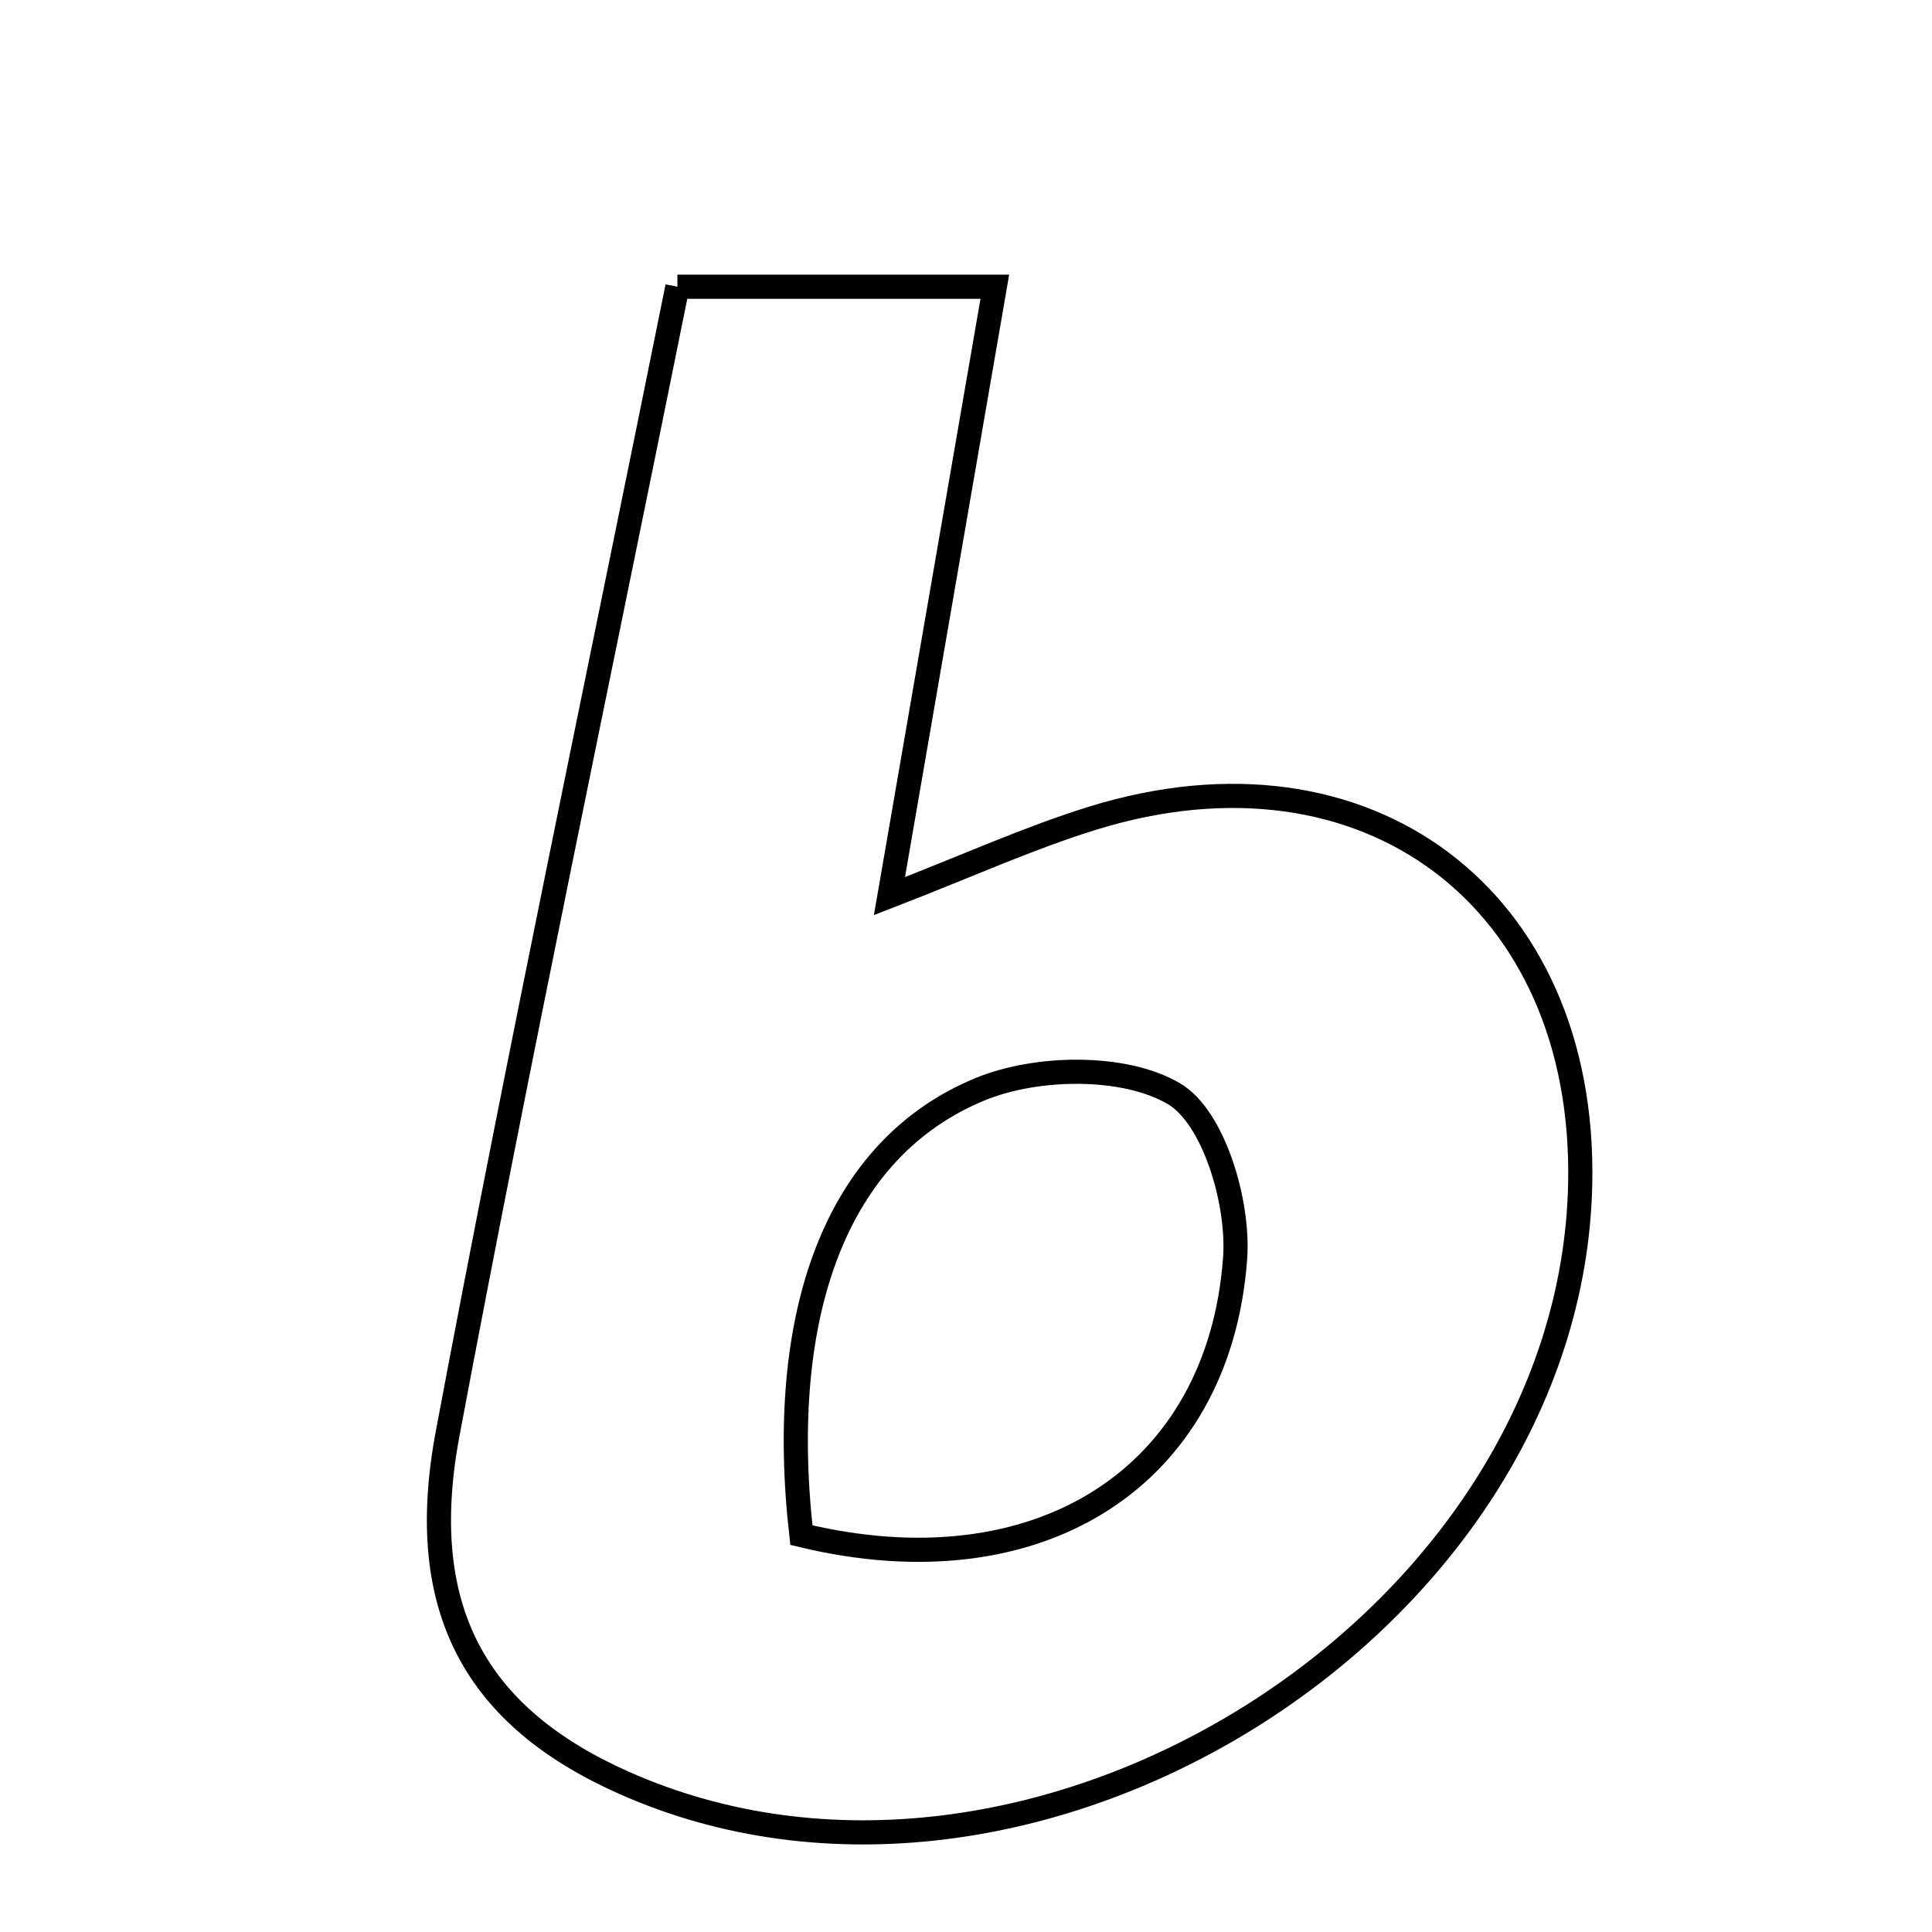 <svg xmlns="http://www.w3.org/2000/svg" viewBox="0.0 0.0 24.0 24.0" height="200px" width="200px"><path fill="none" stroke="black" stroke-width=".3" stroke-opacity="1.0"  filling="0" d="M8.415 3.562 C9.827 3.562 10.961 3.562 12.358 3.562 C11.922 6.08 11.509 8.47 11.049 11.132 C12.023 10.755 12.783 10.408 13.576 10.163 C16.978 9.111 19.699 11.161 19.63 14.698 C19.523 20.176 12.798 24.393 7.75 22.146 C5.915 21.33 5.15 19.994 5.561 17.807 C6.442 13.116 7.43 8.445 8.415 3.562"></path>
<path fill="none" stroke="black" stroke-width=".3" stroke-opacity="1.0"  filling="0" d="M12.172 13.532 C12.876 13.241 13.963 13.224 14.581 13.585 C15.08 13.877 15.394 14.944 15.343 15.634 C15.142 18.353 12.903 19.783 9.955 19.07 C9.642 16.308 10.392 14.267 12.172 13.532"></path></svg>